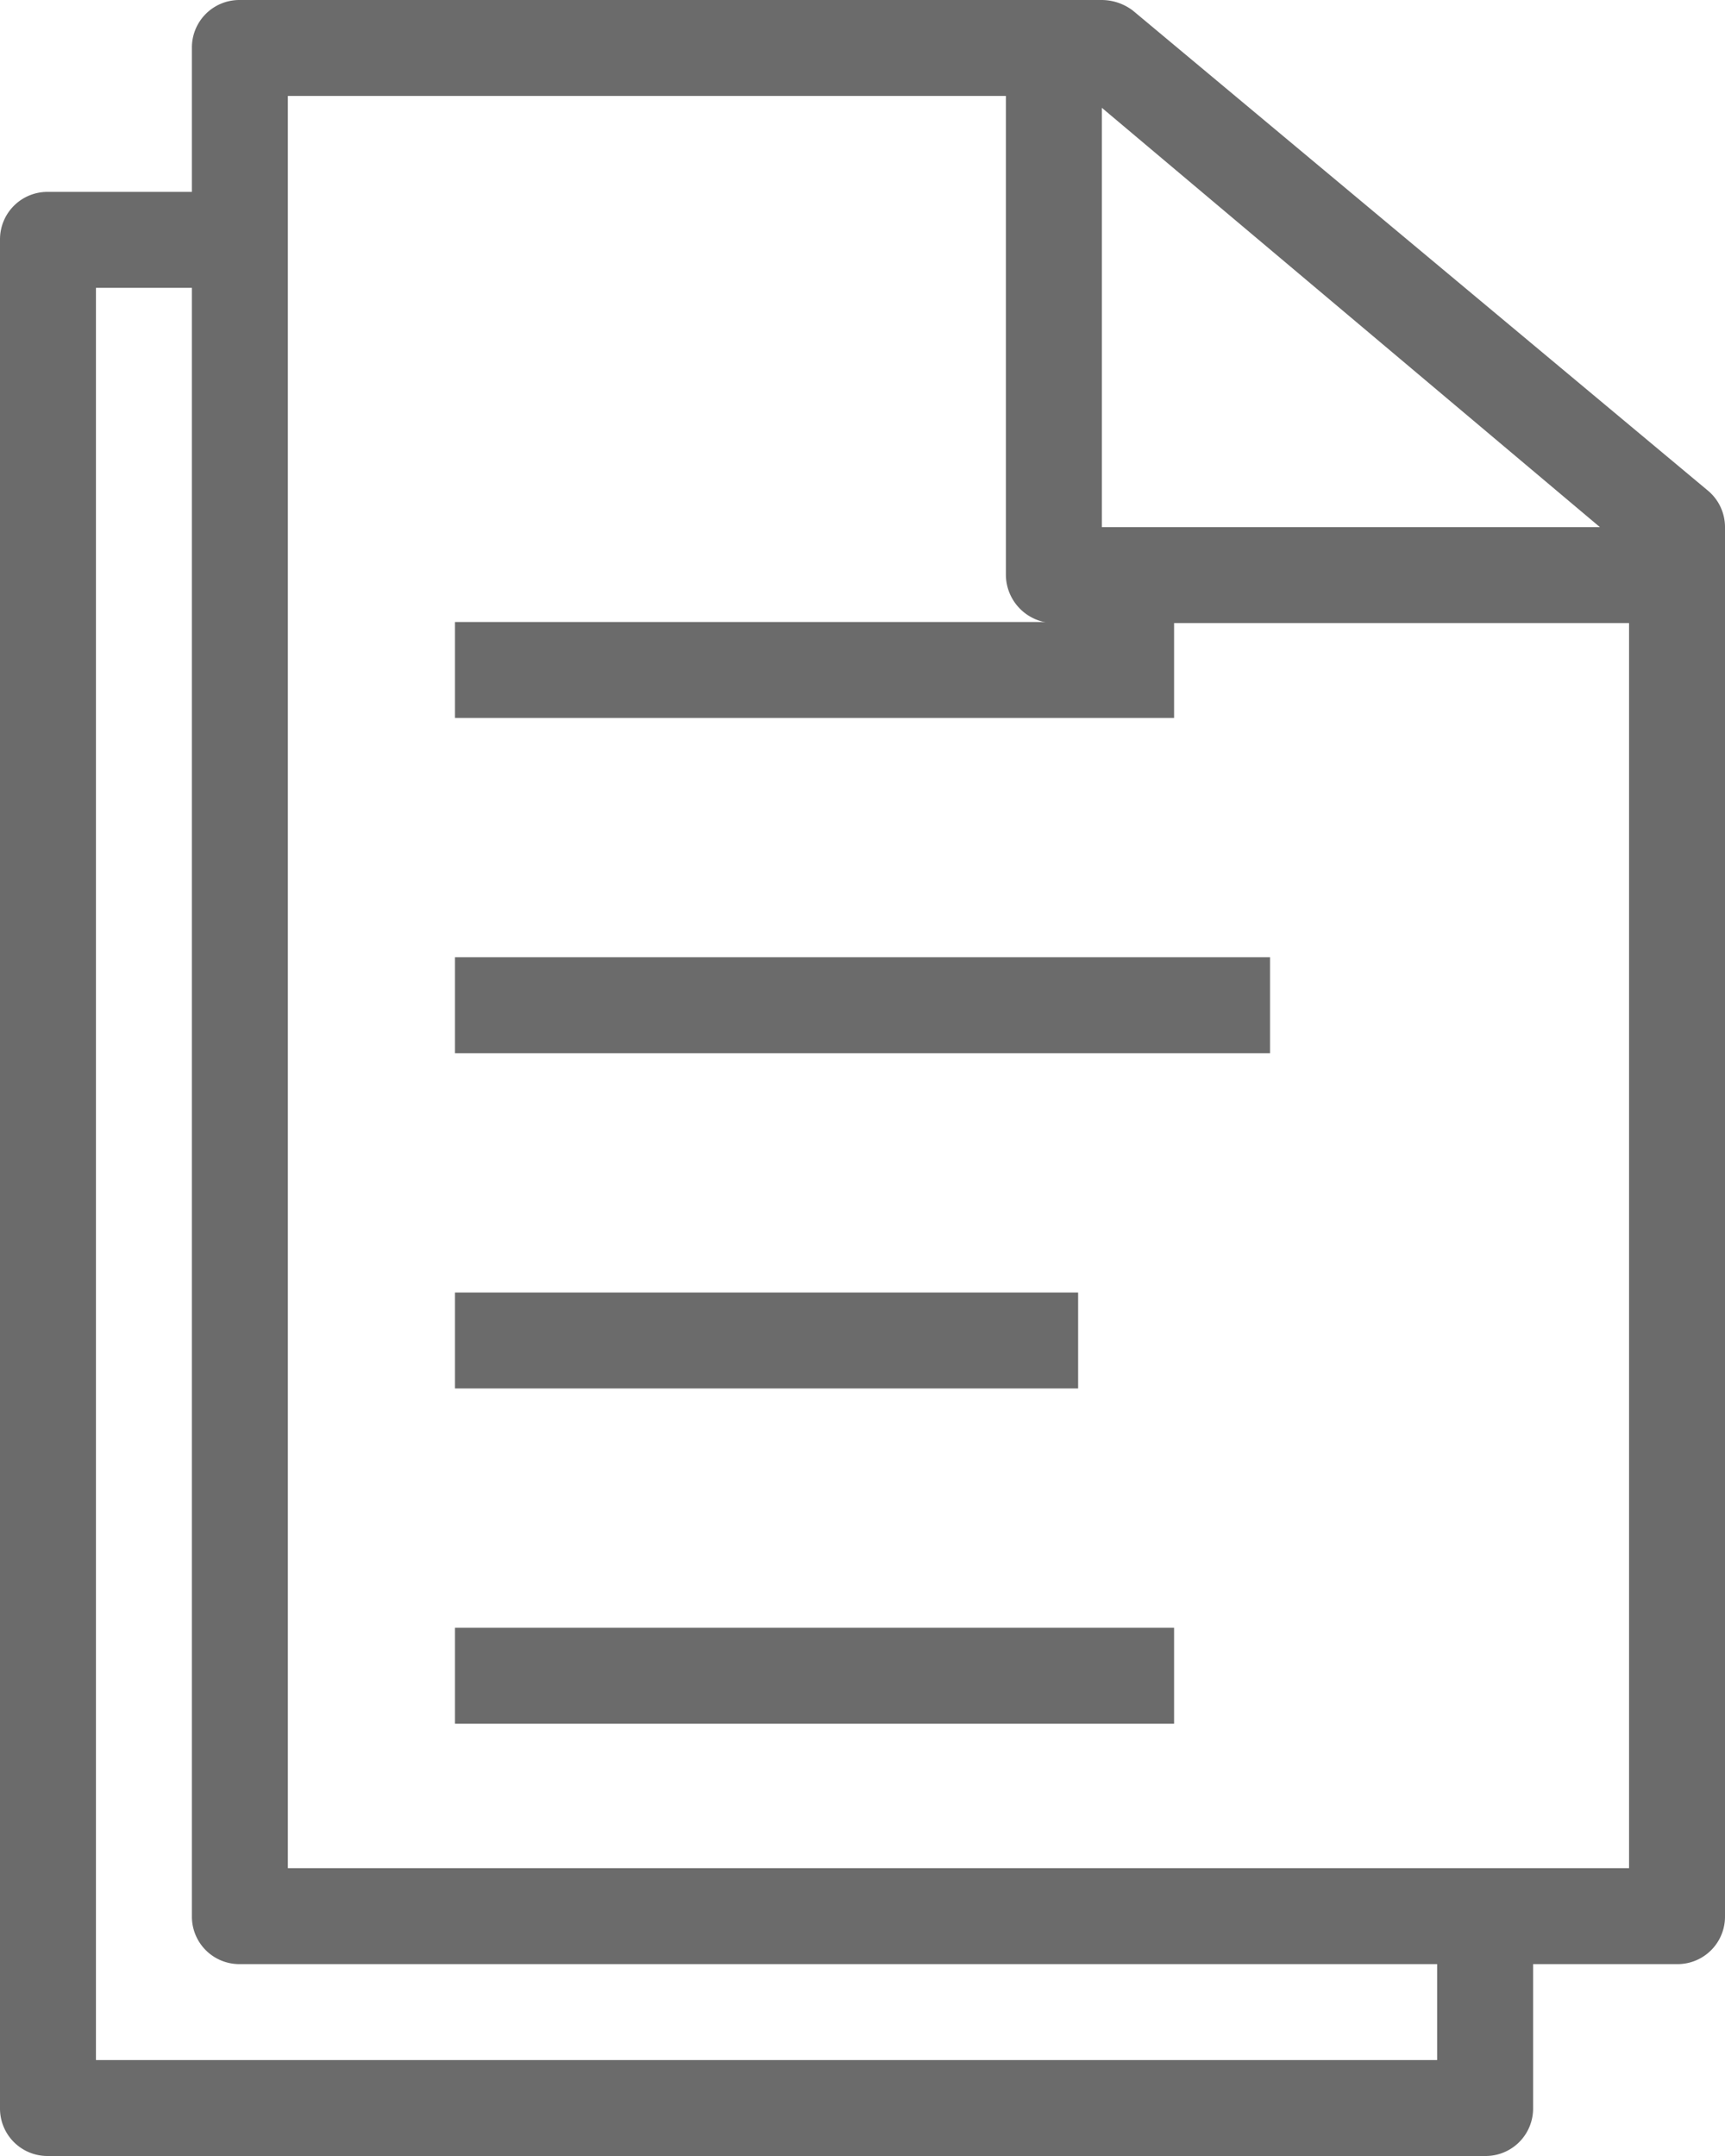 <svg xmlns="http://www.w3.org/2000/svg" viewBox="0 0 16 20"><defs><style>.cls-1{fill:#6b6b6b;}</style></defs><title>Asset 30</title><g id="Layer_2" data-name="Layer 2"><g id="Layer_1-2" data-name="Layer 1"><path class="cls-1" d="M15.84,4.55,10.51.1a.48.48,0,0,0-.29-.1h-8a.44.44,0,0,0-.44.44V1.78H.44A.44.44,0,0,0,0,2.22V19.56A.44.44,0,0,0,.44,20H13.78a.44.44,0,0,0,.44-.44V18.22h1.34a.44.44,0,0,0,.44-.44V4.89A.44.44,0,0,0,15.84,4.55Zm-1,.34H10.22V1ZM13.33,19.11H.89V2.67h.89V17.78a.44.44,0,0,0,.44.44H13.33ZM2.67,17.33V.89H9.33V5.33a.45.45,0,0,0,.45.45h5.33V17.33Z"/><rect class="cls-1" x="4.22" y="5.77" width="6.67" height="0.89"/><rect class="cls-1" x="4.22" y="11.99" width="5.78" height="0.89"/><rect class="cls-1" x="4.22" y="8.88" width="7.56" height="0.89"/><rect class="cls-1" x="4.22" y="15.1" width="6.67" height="0.89"/></g></g></svg>